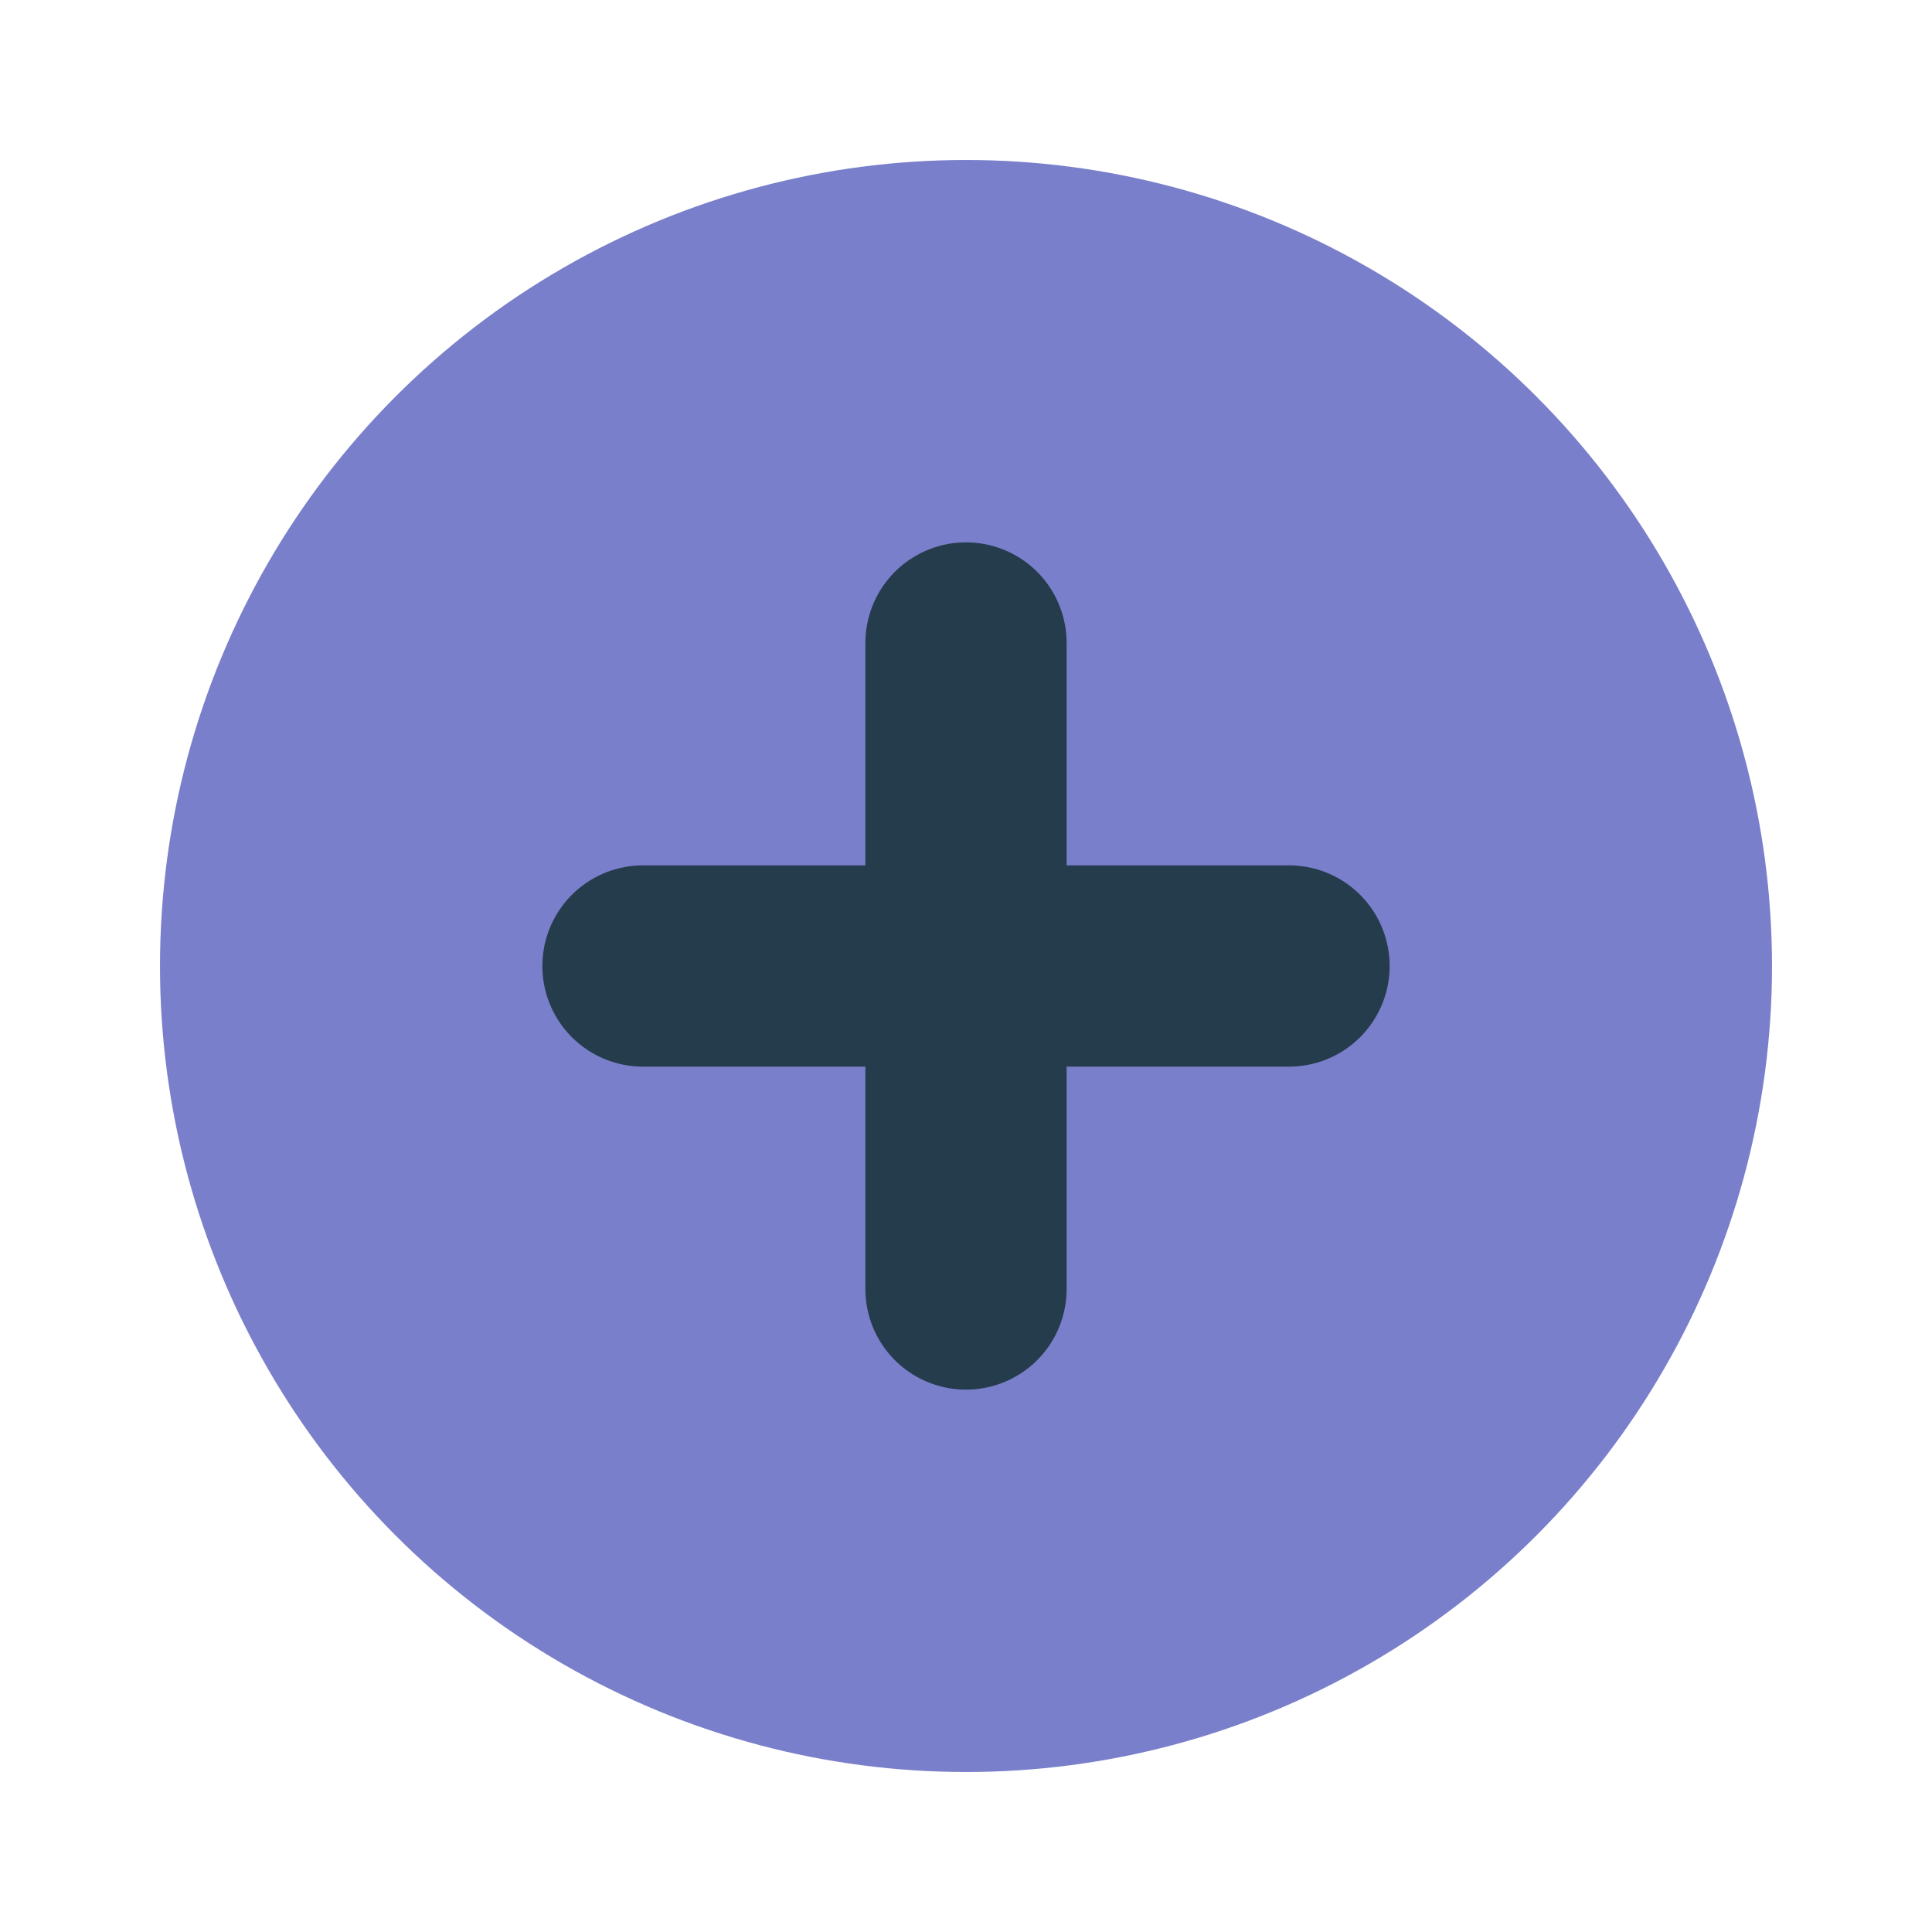 <?xml version="1.0" encoding="utf-8"?>
<!-- Generator: Adobe Illustrator 24.3.0, SVG Export Plug-In . SVG Version: 6.00 Build 0)  -->
<svg version="1.1" id="Layer_1" xmlns="http://www.w3.org/2000/svg" xmlns:xlink="http://www.w3.org/1999/xlink" width="72" height="72"
	 viewBox="0 0 64 64" style="enable-background:new 0 0 64 64;" xml:space="preserve">
<style type="text/css">
	.st0{fill:#797FCA;}
	.st1{fill:none;stroke:#253C4D;stroke-width:6.667;stroke-linecap:round;stroke-linejoin:round;stroke-miterlimit:10.667;}
</style>
<circle class="st0" cx="32" cy="32" r="26.7"/>
<line class="st1" x1="32" y1="21.3" x2="32" y2="42.7"/>
<line class="st1" x1="21.3" y1="32" x2="42.7" y2="32"/>
</svg>
